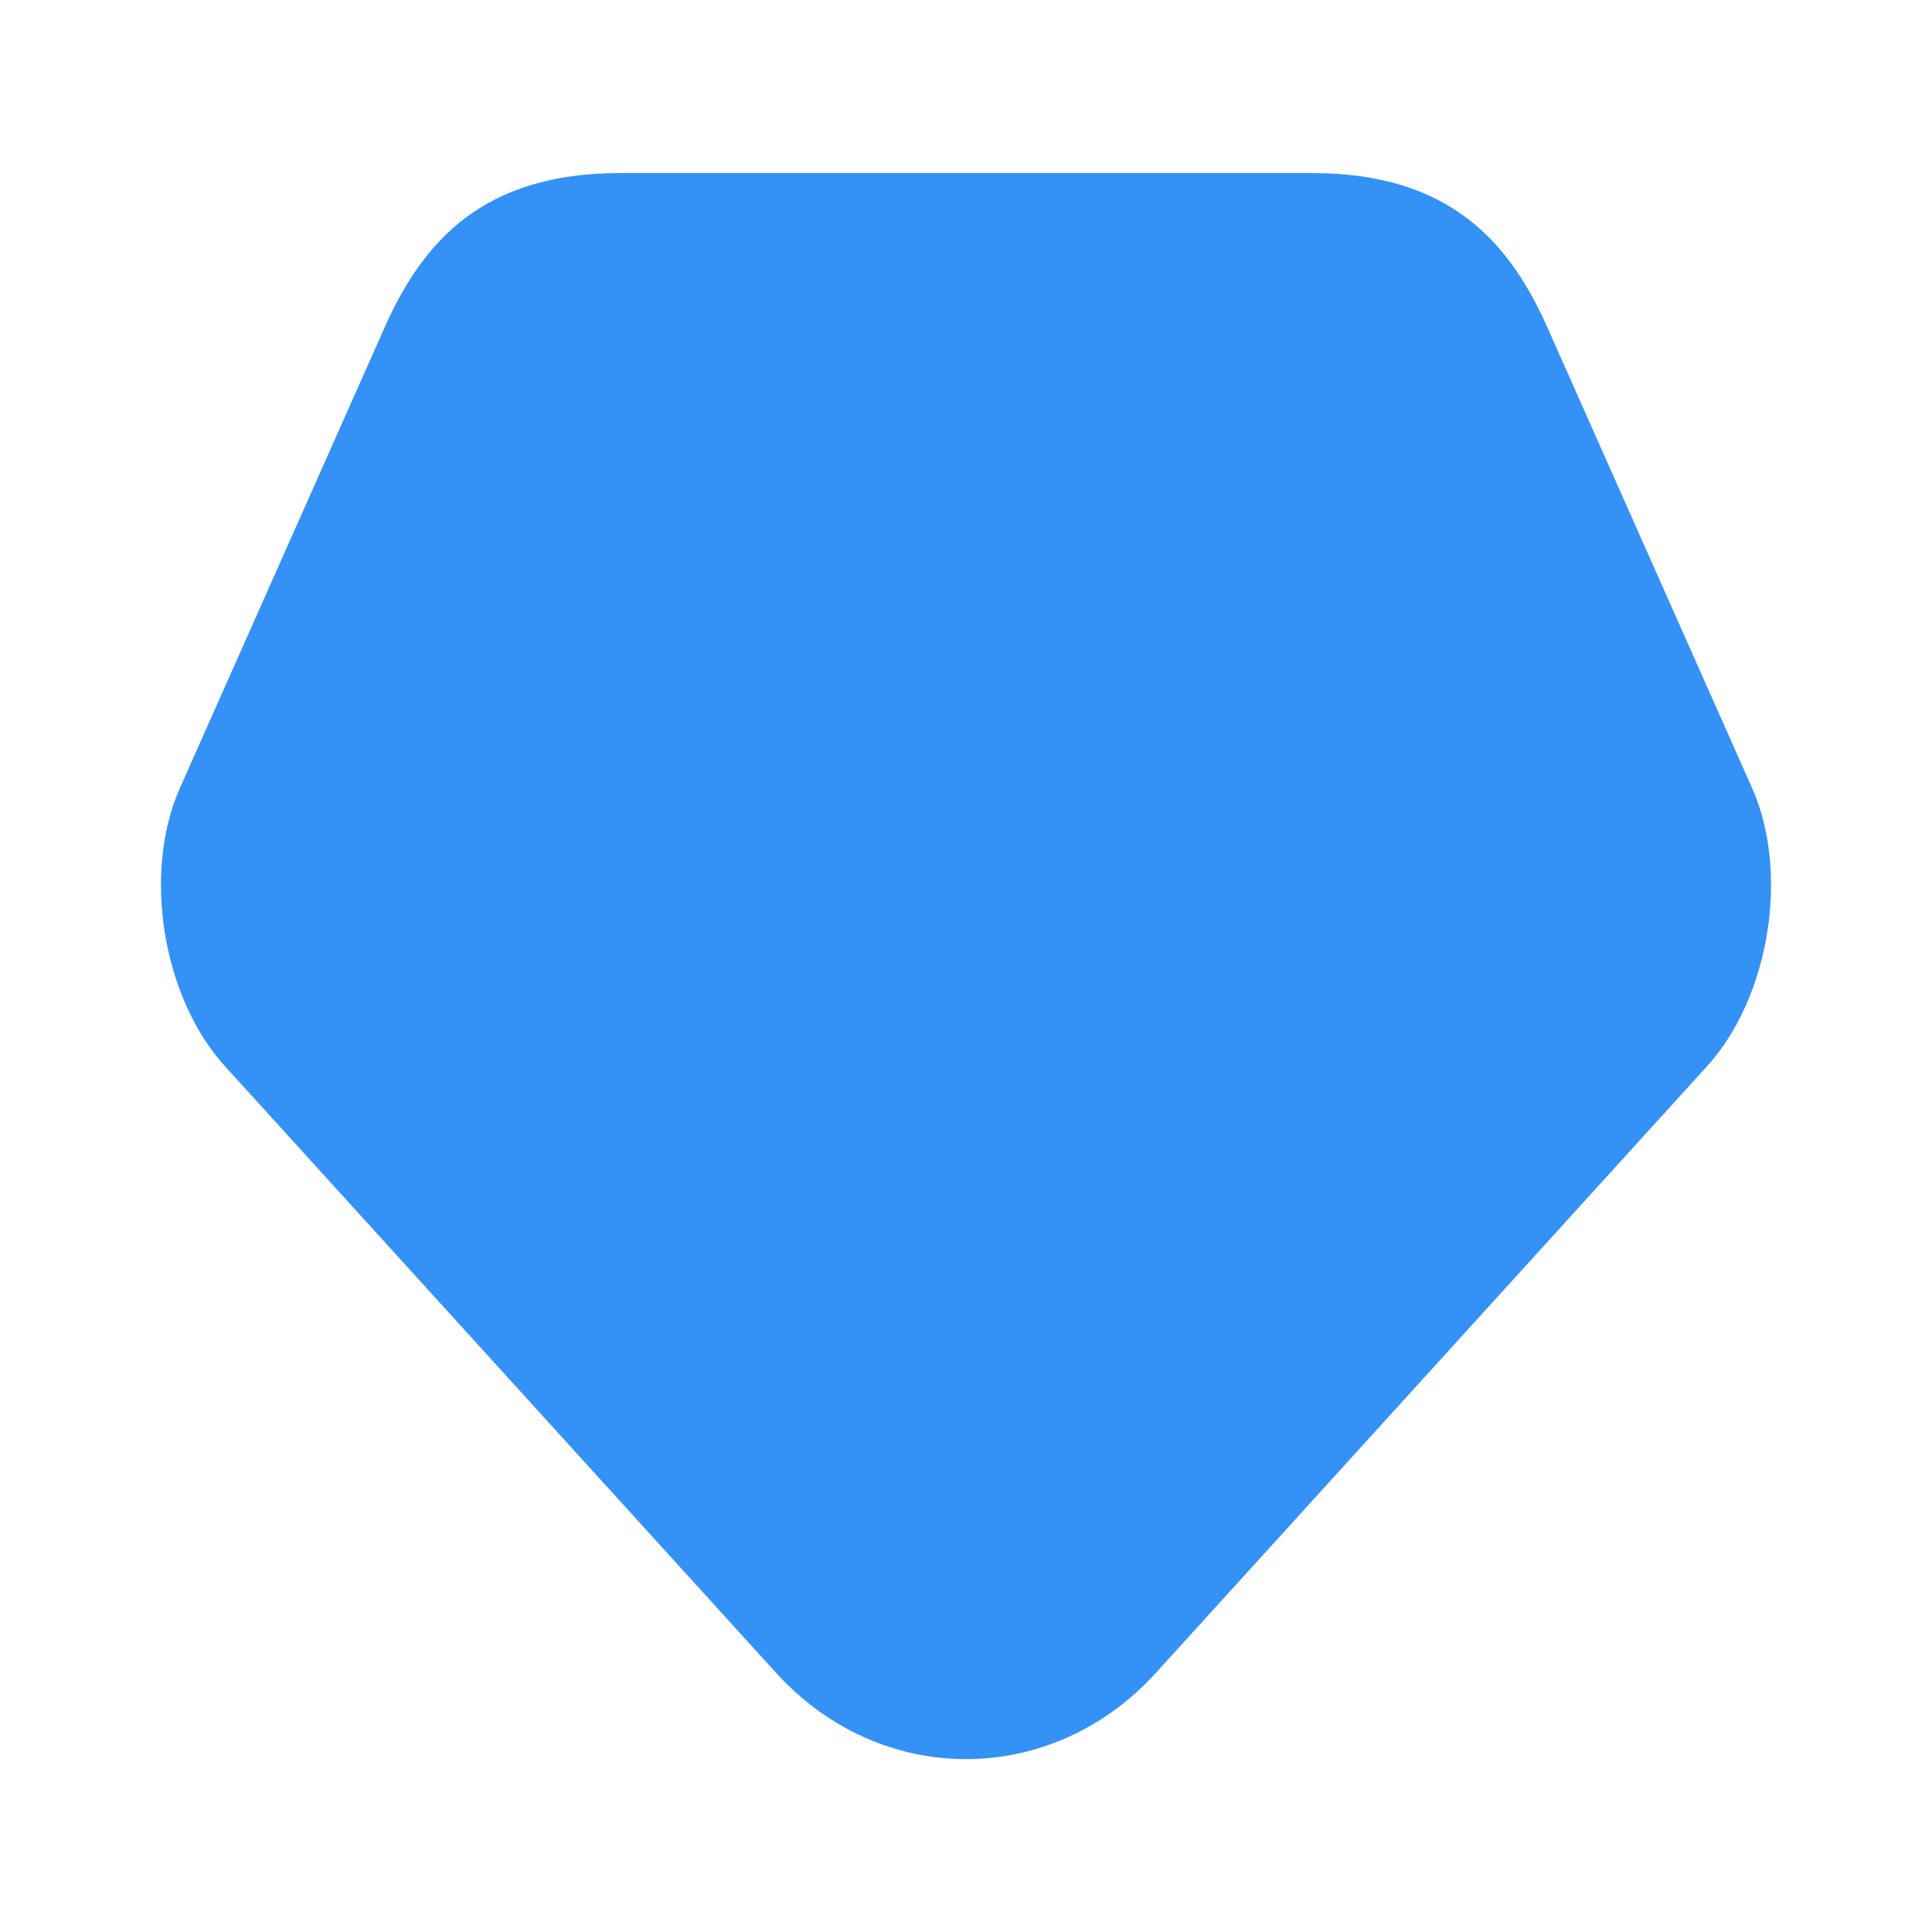 <svg width="24" height="24" viewBox="0 0 24 24" fill="none" xmlns="http://www.w3.org/2000/svg">
<path d="M21.77 9.8L20.97 8L19.21 4.04C18.74 3 18 2.15 16.3 2.15H7.7C6 2.15 5.26 3 4.79 4.04L3.03 8L2.23 9.8C1.77 10.85 2.02 12.39 2.79 13.24L9.64 20.78C10.94 22.21 13.06 22.21 14.36 20.78L21.21 13.24C21.98 12.39 22.23 10.85 21.77 9.8Z" fill="#3492F7"/>
</svg>
